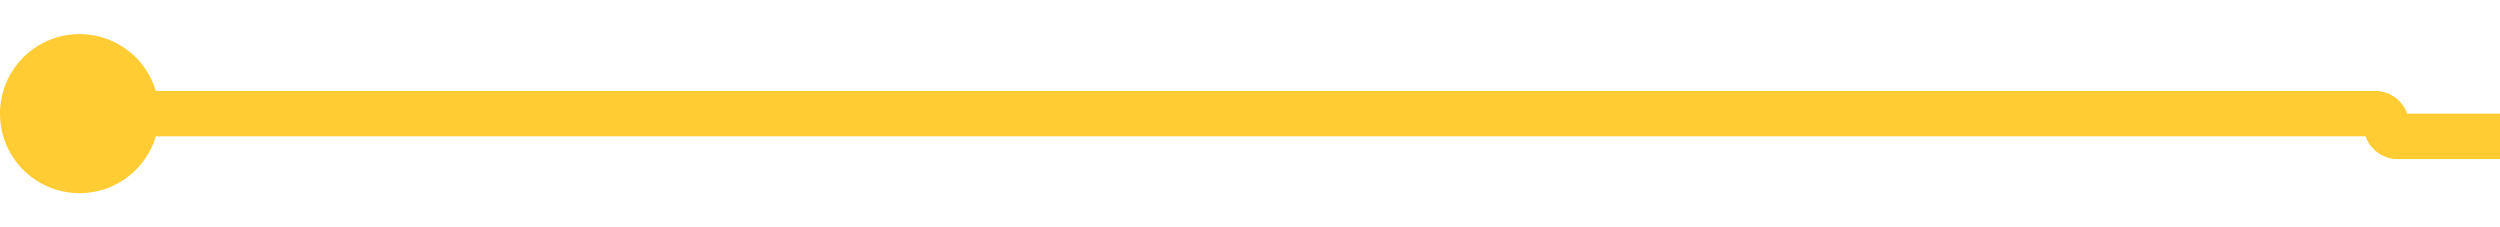 ﻿<?xml version="1.0" encoding="utf-8"?>
<svg version="1.1" xmlns:xlink="http://www.w3.org/1999/xlink" width="110px" height="10px" preserveAspectRatio="xMinYMid meet" viewBox="345 678  110 8" xmlns="http://www.w3.org/2000/svg">
  <path d="M 347 682  L 449.5 682  A 0.5 0.5 0 0 1 450 682.5 A 0.5 0.5 0 0 0 450.5 683 L 463 683  " stroke-width="2" stroke="#ffcc33" fill="none" />
  <path d="M 348.5 678.5  A 3.5 3.5 0 0 0 345 682 A 3.5 3.5 0 0 0 348.5 685.5 A 3.5 3.5 0 0 0 352 682 A 3.5 3.5 0 0 0 348.5 678.5 Z M 461.5 679.5  A 3.5 3.5 0 0 0 458 683 A 3.5 3.5 0 0 0 461.5 686.5 A 3.5 3.5 0 0 0 465 683 A 3.5 3.5 0 0 0 461.5 679.5 Z " fill-rule="nonzero" fill="#ffcc33" stroke="none" />
</svg>